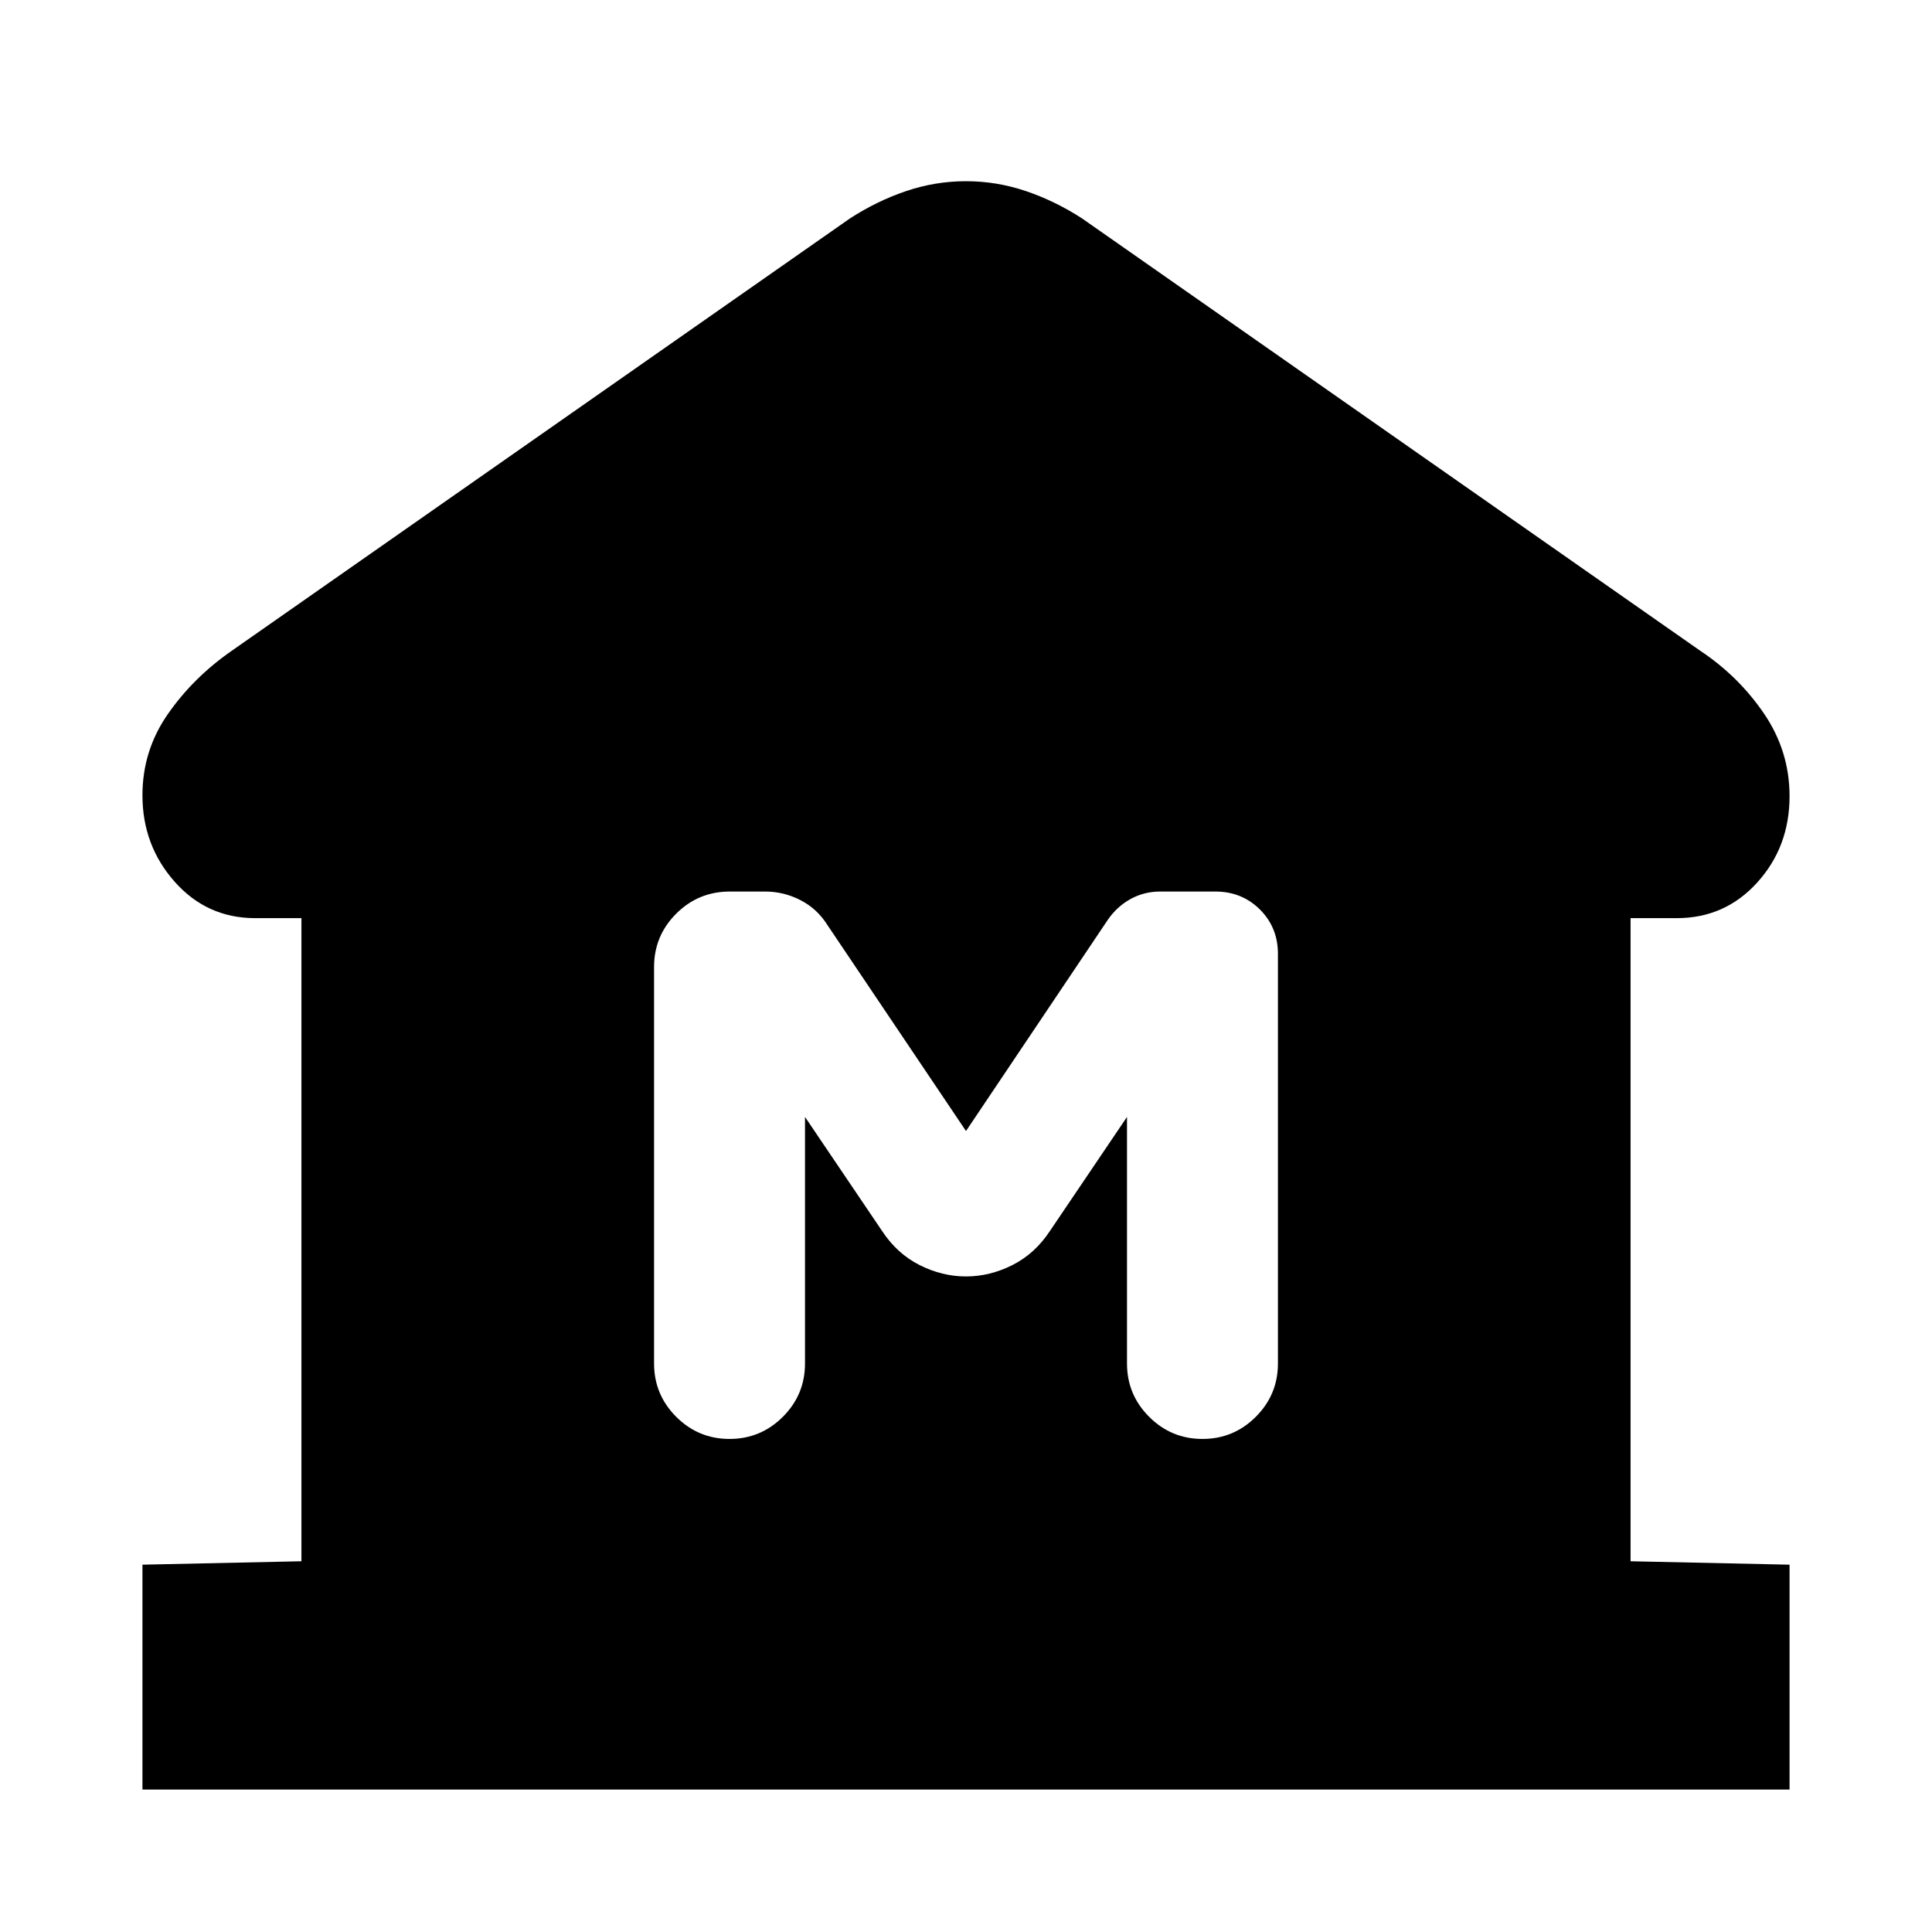 <svg xmlns="http://www.w3.org/2000/svg" height="24" viewBox="0 -960 960 960" width="24"><path d="M70.78-70.78v-111.74l79-1.7v-319.56h-22.95q-23.98 0-40.01-18.06-16.04-18.06-16.04-43.01 0-22.17 12.6-40.3 12.6-18.13 31.58-31.35L422.3-851.44q13.4-8.69 27.91-13.6 14.52-4.92 29.79-4.92t29.79 4.92q14.51 4.91 27.91 13.6L845.04-636.5q18.98 12.65 31.58 31.22 12.6 18.58 12.6 40.93 0 25.11-16.04 42.84-16.03 17.73-40.01 17.73h-22.95v319.56l79 1.7v111.74H70.78ZM362.5-245q15.5 0 26.5-11t11-26.5V-405l38.26 56.61q7.44 11.32 18.67 16.99 11.24 5.66 23.07 5.66t23.07-5.66q11.23-5.67 18.67-16.99L560-405v122.5q0 15.5 11 26.5t26.5 11q15.5 0 26.5-11t11-26.5V-486q0-13.15-8.96-22.08-8.97-8.92-22.18-8.92H576.5q-8 0-14.75 3.73Q555-509.53 550.5-503L480-398l-68.93-102.46q-5.07-8.04-13.37-12.29-8.29-4.25-17.51-4.25h-17.52Q347-517 336-506q-11 11-11 26.5v197q0 15.5 11 26.5t26.5 11Z"/></svg>